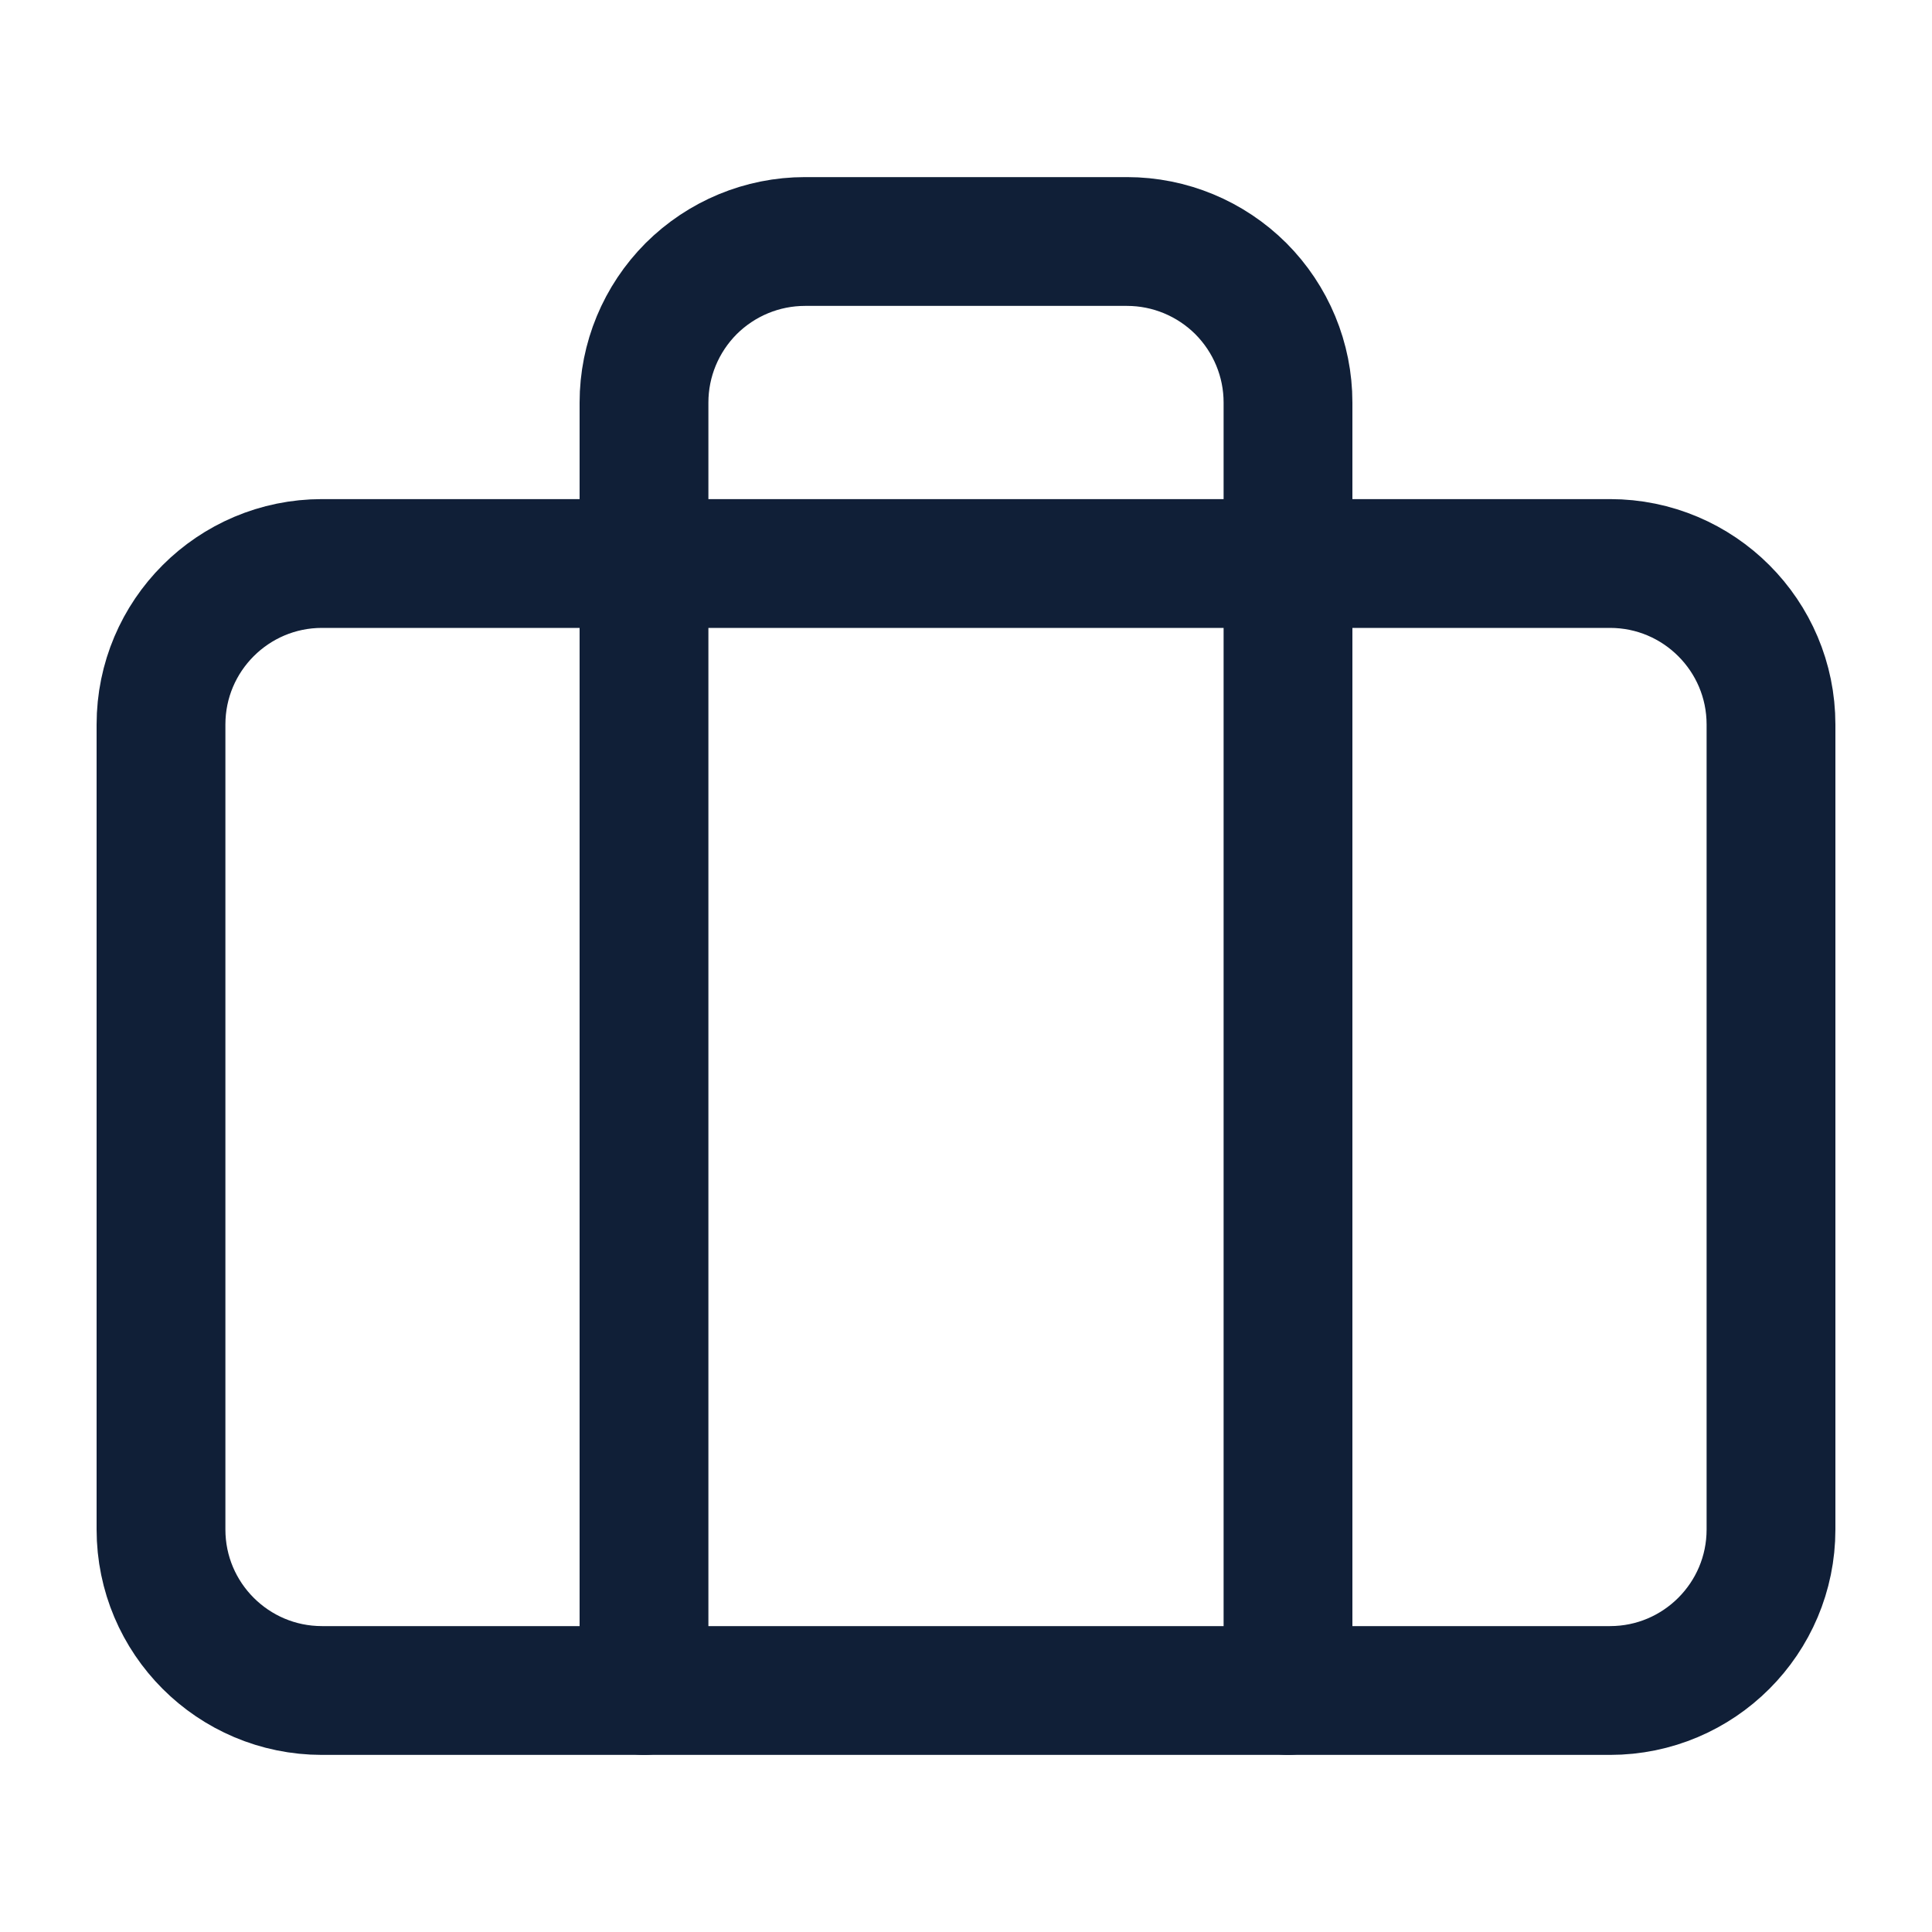 <svg width="15" height="15" viewBox="0 0 15 15" fill="none" xmlns="http://www.w3.org/2000/svg">
<path d="M12.5 4.375H2.5C1.81 4.375 1.25 4.935 1.25 5.625V11.875C1.25 12.565 1.81 13.125 2.5 13.125H12.5C13.19 13.125 13.75 12.565 13.75 11.875V5.625C13.75 4.935 13.19 4.375 12.5 4.375Z" stroke="#101F37" stroke-linecap="round" stroke-linejoin="round"/>
<path d="M10 13.125V3.125C10 2.793 9.868 2.476 9.634 2.241C9.399 2.007 9.082 1.875 8.75 1.875H6.25C5.918 1.875 5.601 2.007 5.366 2.241C5.132 2.476 5 2.793 5 3.125V13.125" stroke="#101F37" stroke-linecap="round" stroke-linejoin="round"/>
</svg>
